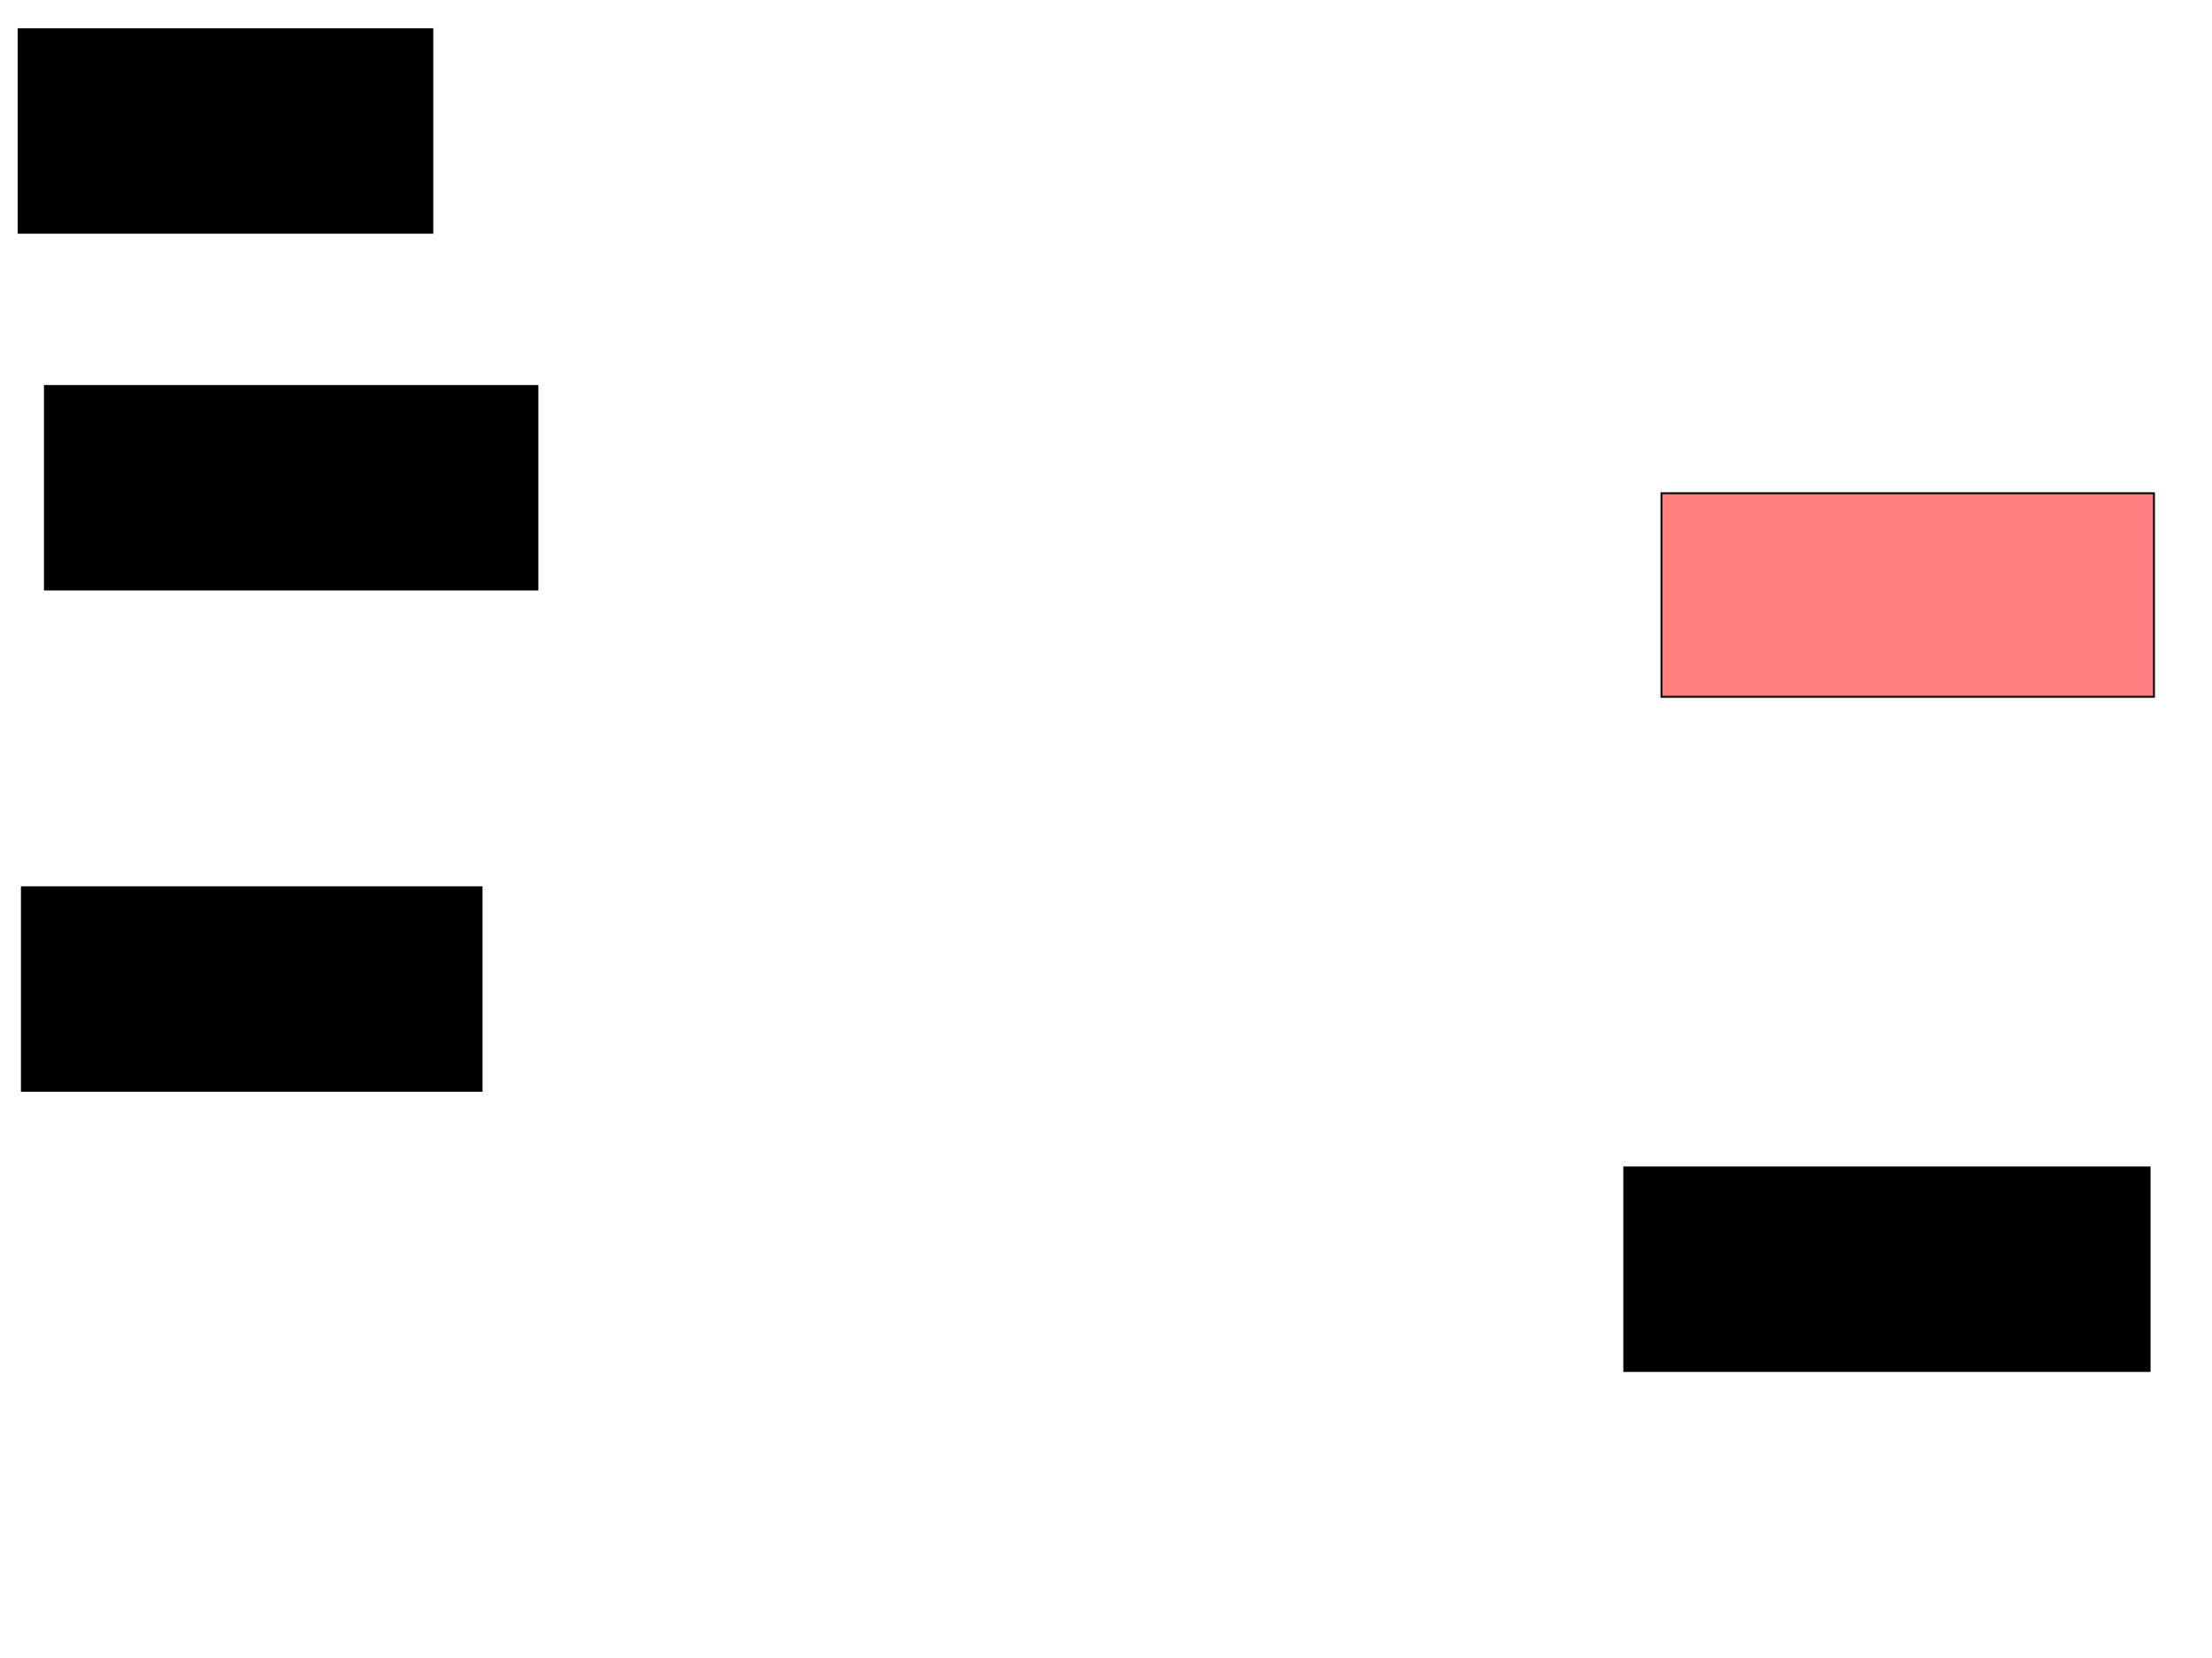 <svg xmlns="http://www.w3.org/2000/svg" width="1175" height="881">
 <!-- Created with Image Occlusion Enhanced -->
 <g>
  <title>Labels</title>
 </g>
 <g>
  <title>Masks</title>
  <rect id="a5402c954c2c4a7cbd5949371eb3a3ca-ao-1" height="108.14" width="261.628" y="205.047" x="23.837" stroke="#000000" fill="#0"/>
  <rect id="a5402c954c2c4a7cbd5949371eb3a3ca-ao-2" height="108.14" width="261.628" y="262.023" x="882.558" stroke="#000000" fill="#FF7E7E" class="qshape"/>
  <rect stroke="#000000" id="a5402c954c2c4a7cbd5949371eb3a3ca-ao-3" height="108.14" width="279.07" y="620.163" x="862.791" fill="#0"/>
  <rect stroke="#000000" id="a5402c954c2c4a7cbd5949371eb3a3ca-ao-4" height="108.14" width="244.186" y="471.326" x="11.628" fill="#0"/>
  <rect stroke="#000000" id="a5402c954c2c4a7cbd5949371eb3a3ca-ao-5" height="108.14" width="219.767" y="15.512" x="9.884" fill="#0"/>
 </g>
</svg>